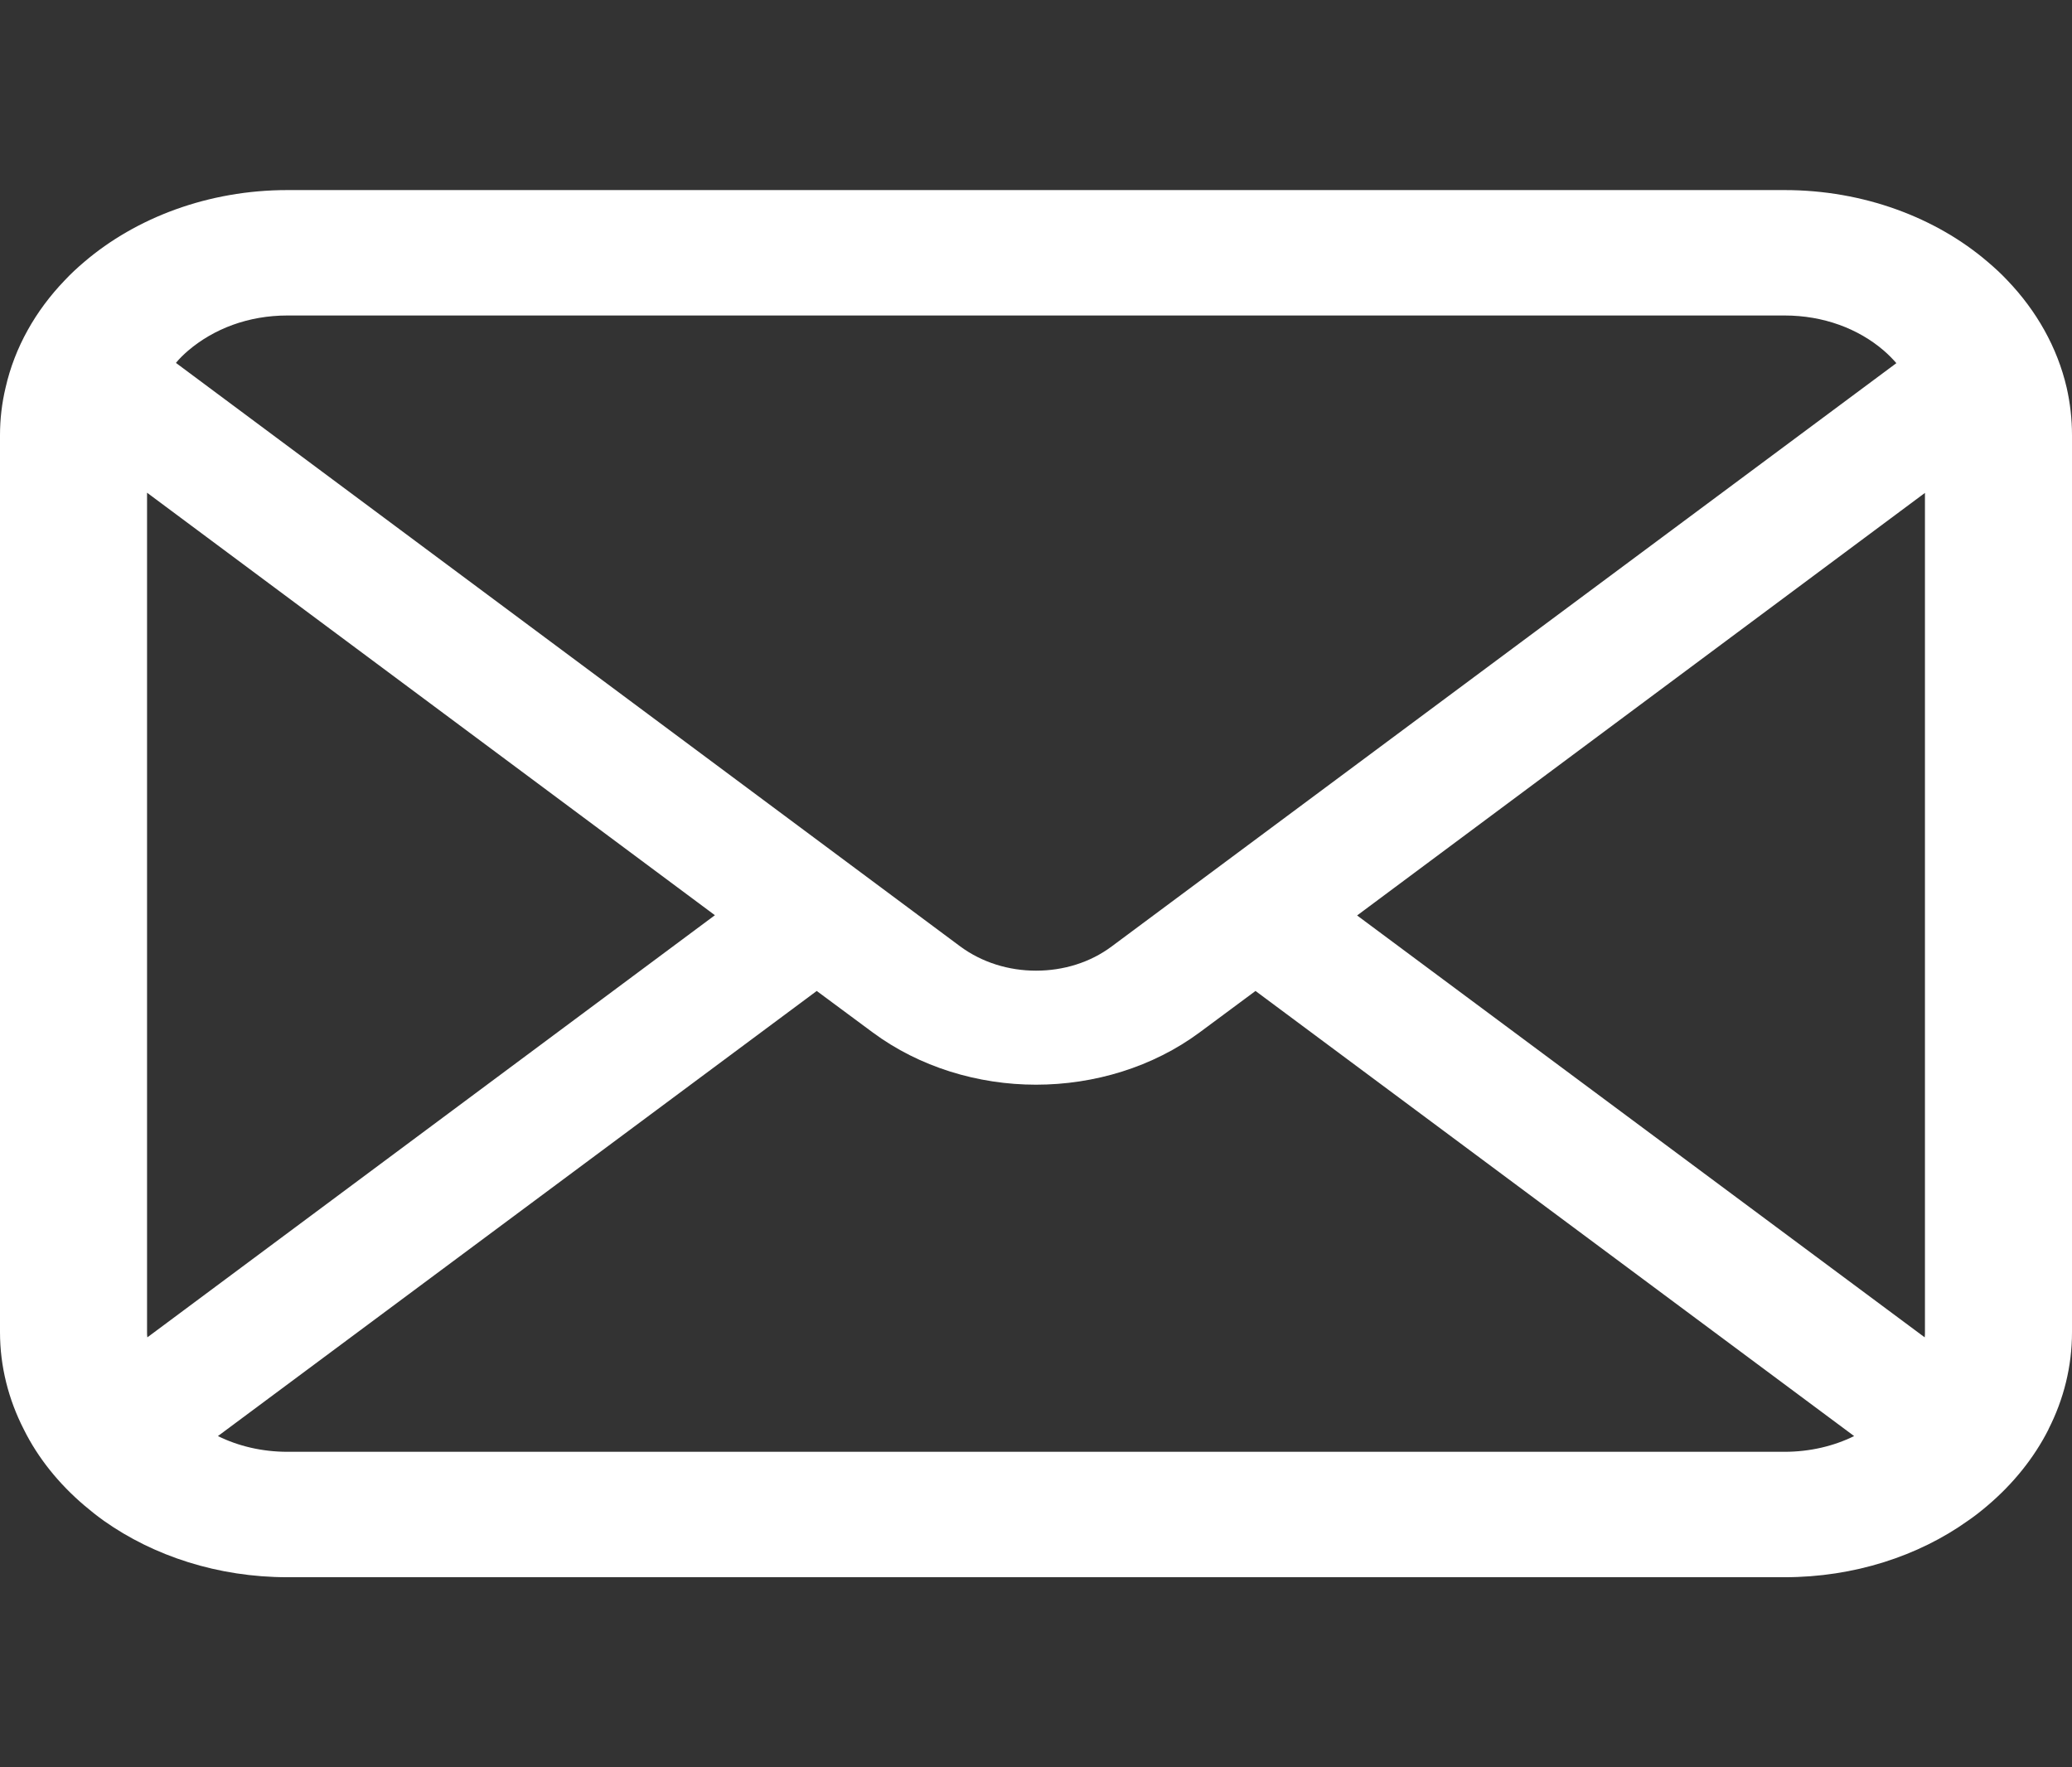 <svg width="34" height="29" viewBox="0 0 34 29" fill="none" xmlns="http://www.w3.org/2000/svg">
<rect x="0" y="0" width="34" height="29" fill="#333333" stroke="none"/>
<path d="M33.912 6.359C33.759 5.701 33.417 5.098 32.939 4.6C32.838 4.492 32.732 4.395 32.618 4.298C31.771 3.572 30.582 3.119 29.284 3.119H4.716C3.418 3.119 2.233 3.572 1.382 4.298C1.268 4.395 1.163 4.492 1.062 4.6C0.583 5.098 0.241 5.701 0.092 6.359C0.031 6.613 0 6.876 0 7.142V21.859C0 22.423 0.14 22.966 0.391 23.456C0.623 23.924 0.965 24.347 1.382 24.702C1.488 24.792 1.592 24.875 1.707 24.957C2.523 25.533 3.576 25.881 4.716 25.881H29.284C30.425 25.881 31.482 25.533 32.294 24.953C32.408 24.875 32.513 24.792 32.618 24.702C33.035 24.347 33.377 23.924 33.614 23.456V23.453C33.864 22.962 34 22.423 34 21.859V7.142C34 6.876 33.97 6.613 33.912 6.359ZM3.088 5.753C3.51 5.394 4.076 5.177 4.716 5.177H29.284C29.924 5.177 30.495 5.394 30.912 5.753C30.986 5.817 31.056 5.888 31.118 5.959L18.241 15.531C17.886 15.796 17.448 15.928 17 15.928C16.557 15.928 16.118 15.796 15.758 15.531L2.887 5.955C2.944 5.884 3.014 5.817 3.088 5.753ZM2.413 21.859V8.085L11.731 15.018L2.418 21.945C2.413 21.918 2.413 21.889 2.413 21.859ZM29.284 23.823H4.716C4.299 23.823 3.909 23.729 3.576 23.565L13.402 16.261L14.32 16.941C15.088 17.51 16.048 17.799 17 17.799C17.957 17.799 18.917 17.51 19.685 16.941L20.602 16.261L30.425 23.565C30.091 23.729 29.701 23.823 29.284 23.823ZM31.587 21.859C31.587 21.889 31.587 21.918 31.583 21.945L22.269 15.022L31.587 8.088V21.859Z" fill="white"/>
</svg>
